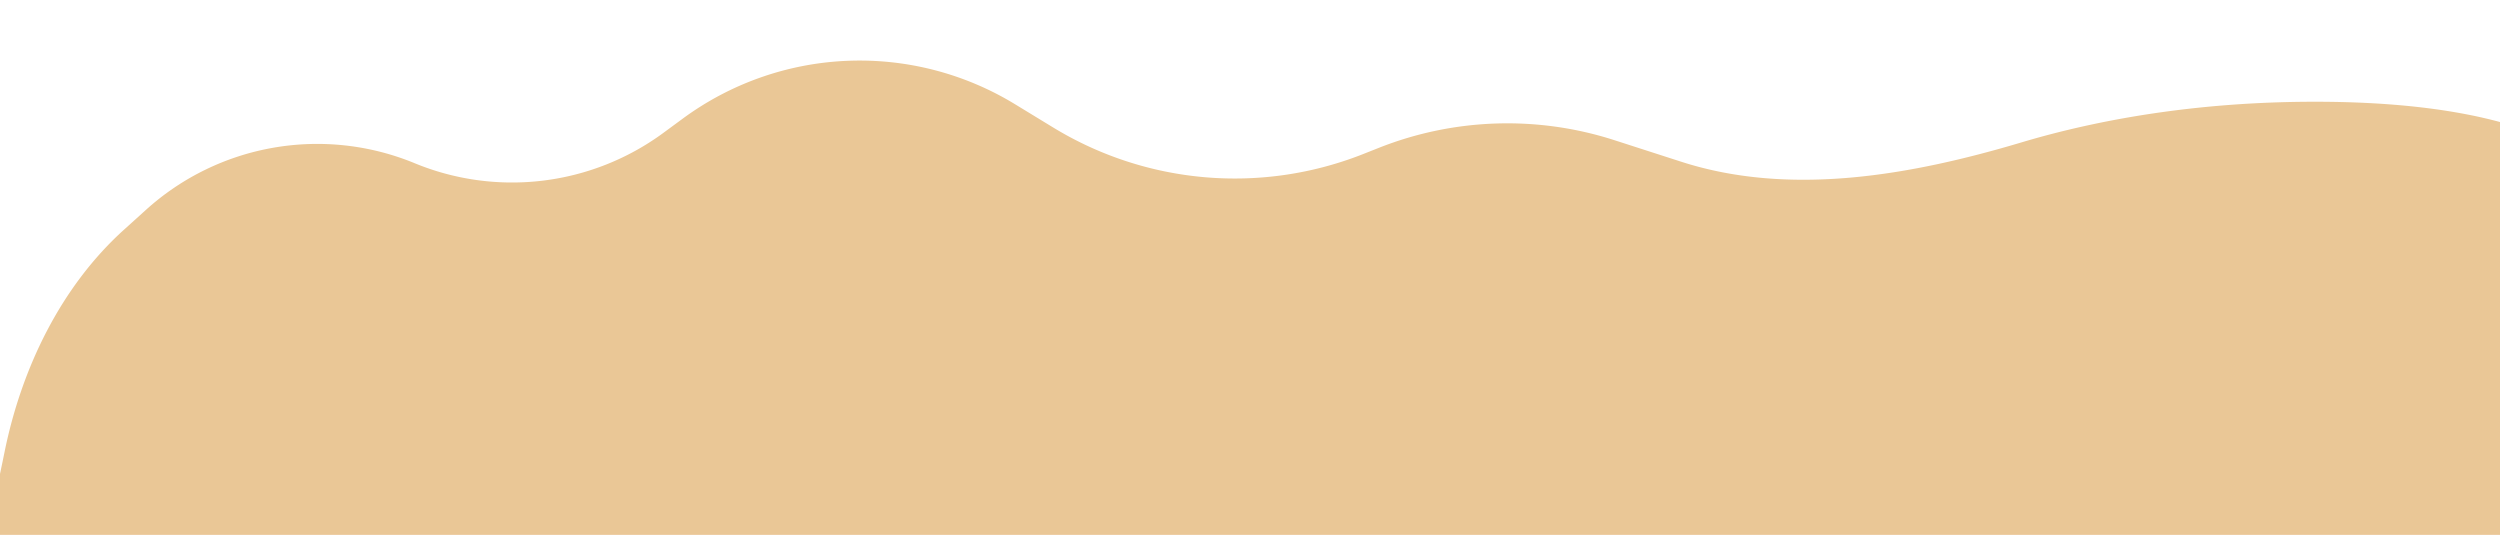 <svg xmlns="http://www.w3.org/2000/svg" width="430" height="92" fill="none" viewBox="0 0 430 92">
  <path fill="#EAC796" d="m25.107 36.093-3.781 3.416C10.412 49.373 3.687 63.4.767 77.817-.92 86.145-3.359 96.796-6.817 110c-8.556 32.667 284.676 16.308 444.635 3.121 8.587-.708 16.49-4.814 22.056-11.392a32.57 32.57 0 0 0 4.798-34.493l-8.13-17.922c-3.532-7.786-5.392-17.255-12.394-22.16-7.295-5.11-21.21-9.654-45.965-9.654-20.312 0-37.305 3.06-50.449 6.981-18.918 5.644-39.772 9.4-58.56 3.338l-11.498-3.708a60 60 0 0 0-40.513 1.318l-2.68 1.061a60 60 0 0 1-53.329-4.557l-6.582-4.013a51.322 51.322 0 0 0-57.121 2.471l-3.345 2.46a43.943 43.943 0 0 1-42.784 5.222 43.944 43.944 0 0 0-46.215 8.02Z"/>
</svg>
